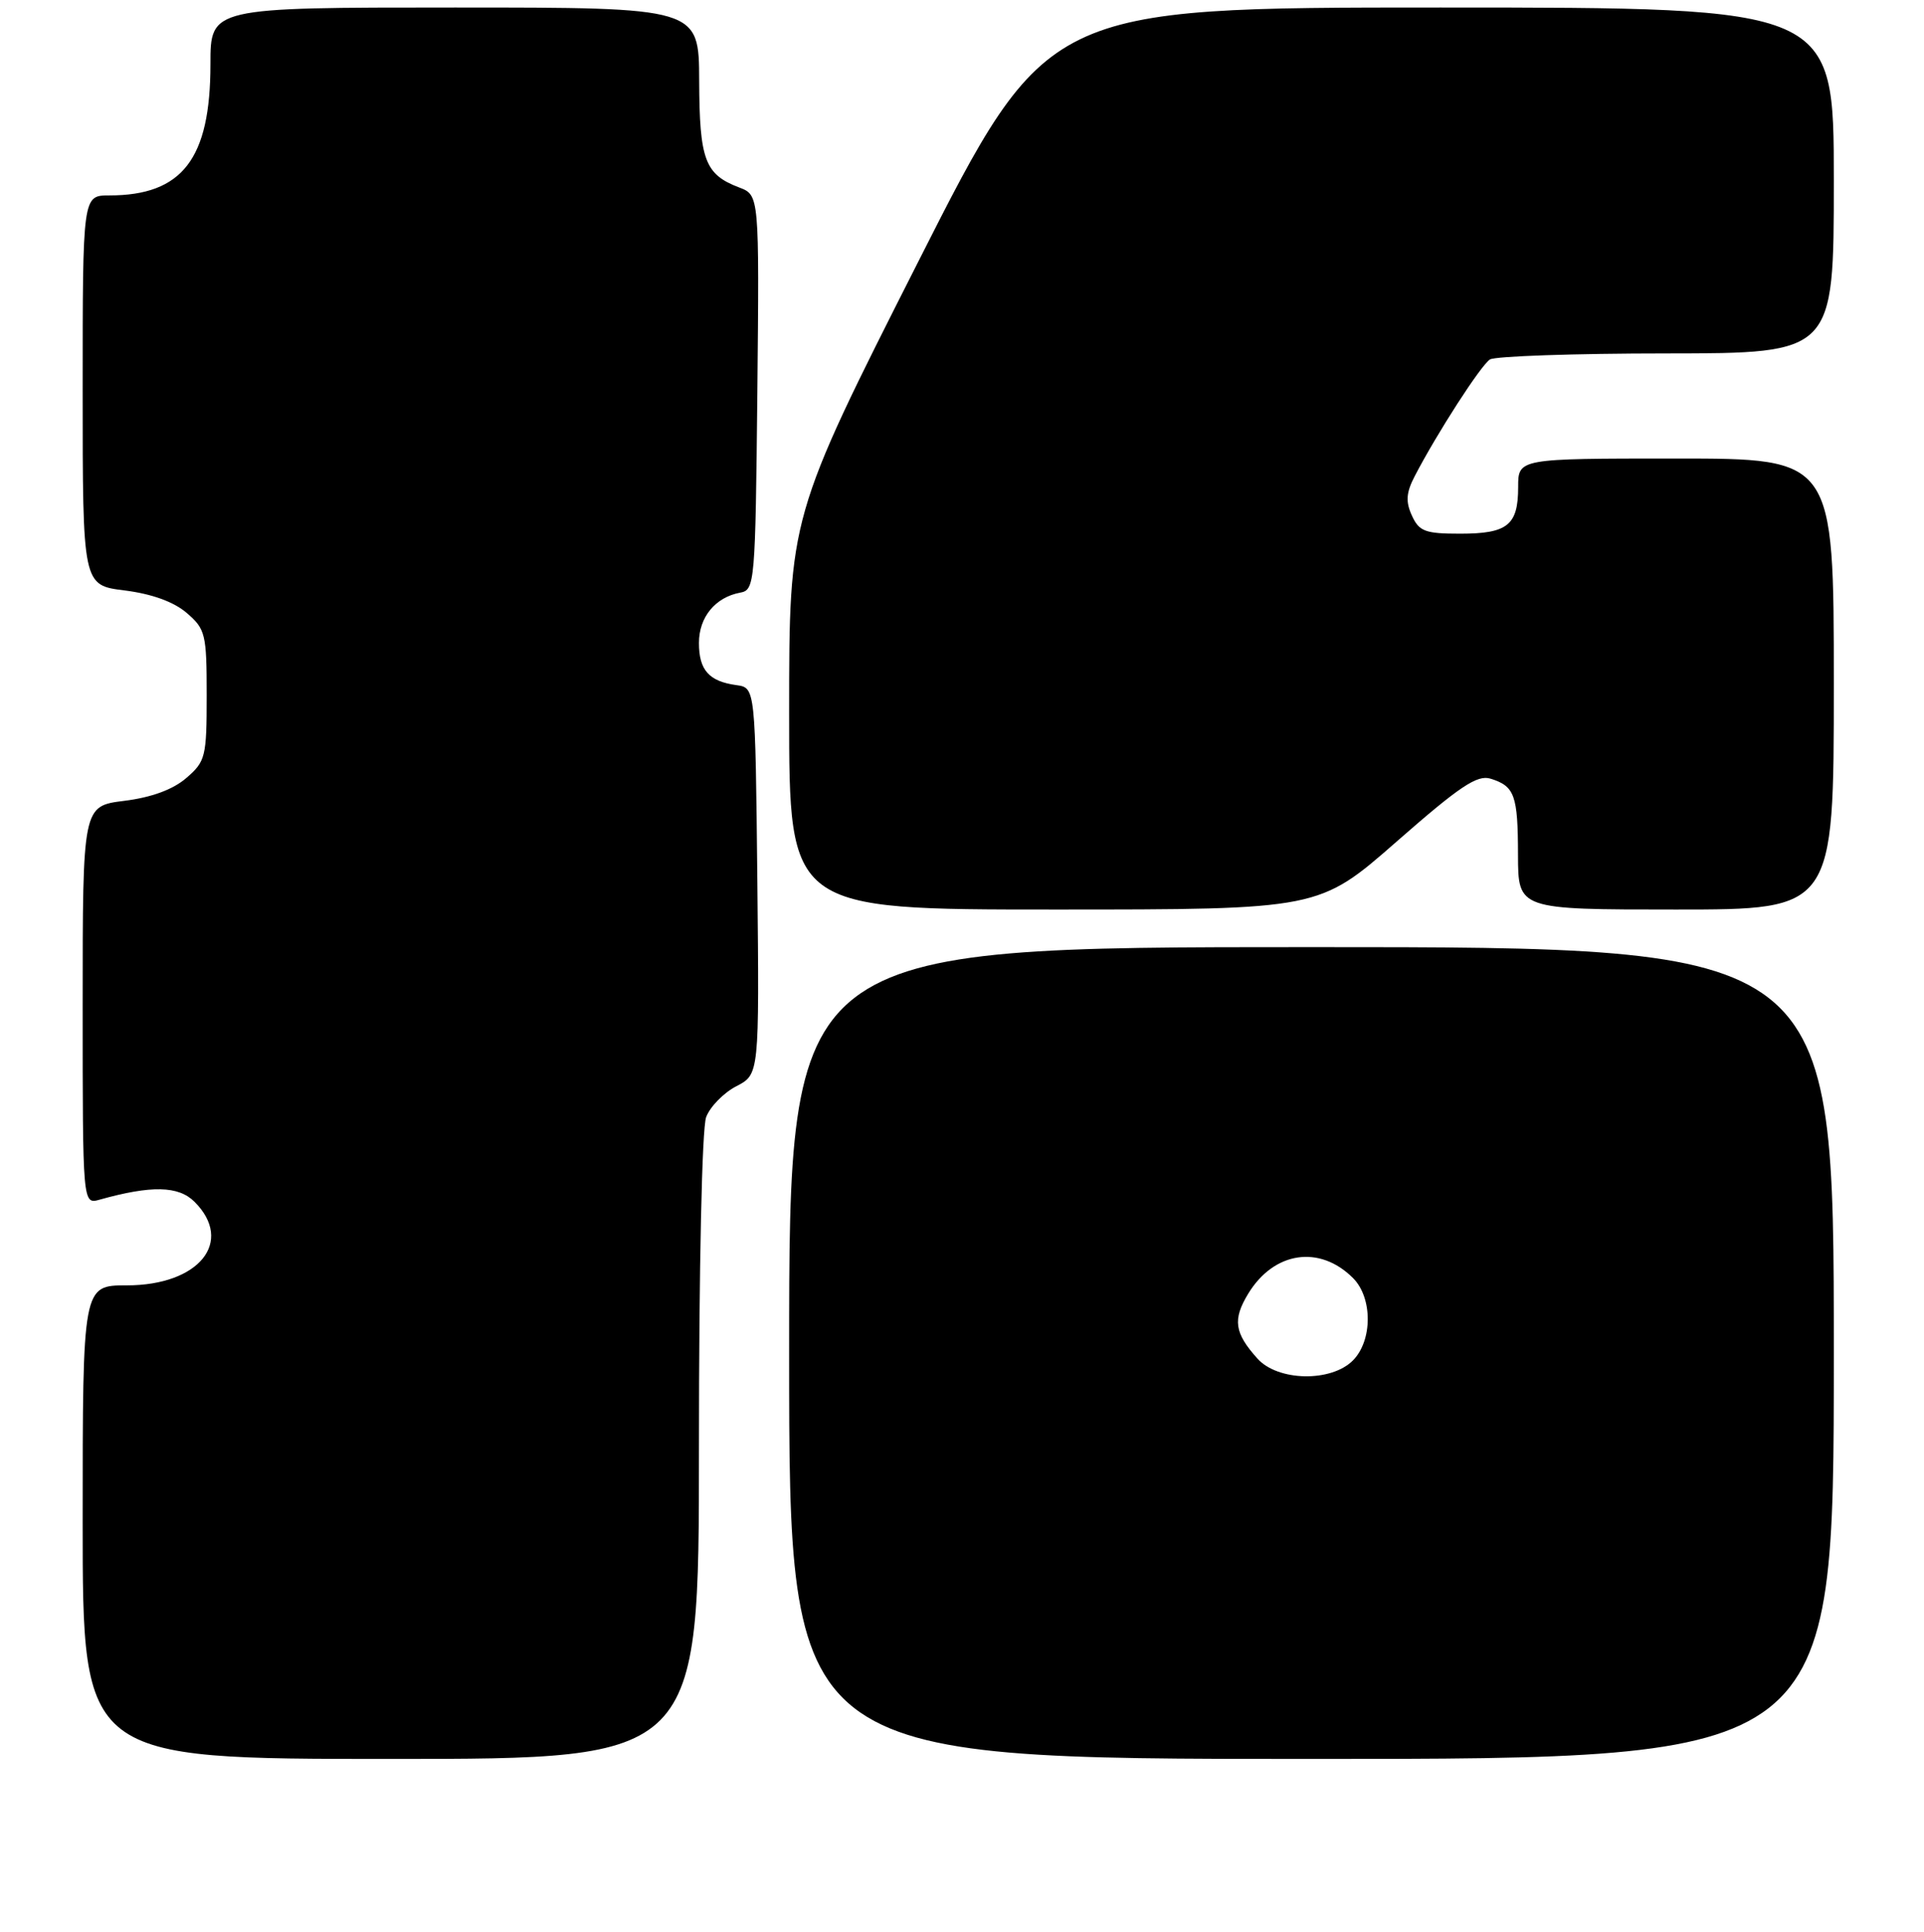 <?xml version="1.0" encoding="UTF-8" standalone="no"?>
<!DOCTYPE svg PUBLIC "-//W3C//DTD SVG 1.1//EN" "http://www.w3.org/Graphics/SVG/1.1/DTD/svg11.dtd" >
<svg xmlns="http://www.w3.org/2000/svg" xmlns:xlink="http://www.w3.org/1999/xlink" version="1.1" viewBox="0 0 256 257">
 <g >
 <path fill="currentColor"
d=" M 93.00 192.57 C 93.00 168.60 93.40 150.07 93.96 148.61 C 94.48 147.23 96.29 145.38 97.97 144.51 C 101.03 142.93 101.03 142.93 100.77 117.22 C 100.50 91.50 100.50 91.50 98.00 91.15 C 94.33 90.65 93.00 89.15 93.00 85.53 C 93.00 82.10 95.18 79.45 98.50 78.84 C 100.43 78.49 100.51 77.58 100.77 52.22 C 101.03 25.96 101.03 25.96 98.35 24.94 C 93.79 23.21 93.07 21.28 93.03 10.75 C 93.00 1.00 93.00 1.00 60.50 1.00 C 28.00 1.00 28.00 1.00 28.00 8.53 C 28.00 21.15 24.26 26.00 14.53 26.00 C 11.00 26.00 11.00 26.00 11.00 51.93 C 11.00 77.86 11.00 77.86 16.59 78.55 C 20.21 79.01 23.12 80.06 24.84 81.54 C 27.34 83.69 27.50 84.35 27.50 92.50 C 27.50 100.70 27.35 101.30 24.78 103.51 C 23.01 105.04 20.15 106.09 16.53 106.54 C 11.00 107.23 11.00 107.23 11.00 133.73 C 11.00 160.23 11.00 160.23 13.25 159.60 C 20.14 157.67 23.75 157.75 25.88 159.88 C 31.19 165.19 26.49 171.00 16.87 171.00 C 11.00 171.00 11.00 171.00 11.00 202.50 C 11.00 234.00 11.00 234.00 52.00 234.00 C 93.00 234.00 93.00 234.00 93.00 192.57 Z  M 244.00 180.00 C 244.00 126.00 244.00 126.00 174.50 126.00 C 105.00 126.00 105.00 126.00 105.00 180.00 C 105.00 234.00 105.00 234.00 174.50 234.00 C 244.00 234.00 244.00 234.00 244.00 180.00 Z  M 185.83 111.96 C 194.21 104.61 196.56 103.04 198.32 103.59 C 201.54 104.59 201.97 105.78 201.98 113.75 C 202.00 121.00 202.00 121.00 223.00 121.00 C 244.00 121.00 244.00 121.00 244.00 91.00 C 244.00 61.00 244.00 61.00 223.00 61.00 C 202.00 61.00 202.00 61.00 202.00 64.80 C 202.00 69.87 200.60 71.00 194.28 71.00 C 189.63 71.00 188.82 70.70 187.86 68.59 C 187.01 66.73 187.10 65.53 188.24 63.34 C 191.21 57.62 197.03 48.60 198.25 47.82 C 198.94 47.39 209.51 47.02 221.75 47.02 C 244.00 47.00 244.00 47.00 244.00 24.00 C 244.00 1.00 244.00 1.00 191.65 1.00 C 139.30 1.00 139.30 1.00 122.15 34.87 C 105.00 68.75 105.00 68.75 105.00 94.87 C 105.00 121.00 105.00 121.00 140.26 121.00 C 175.51 121.00 175.51 121.00 185.83 111.96 Z  M 167.32 180.75 C 164.24 177.33 163.99 175.55 166.08 172.11 C 169.50 166.49 175.58 165.58 180.03 170.03 C 182.65 172.65 182.64 178.36 180.00 181.00 C 177.10 183.90 170.03 183.76 167.32 180.75 Z "/>
</g>
</svg>